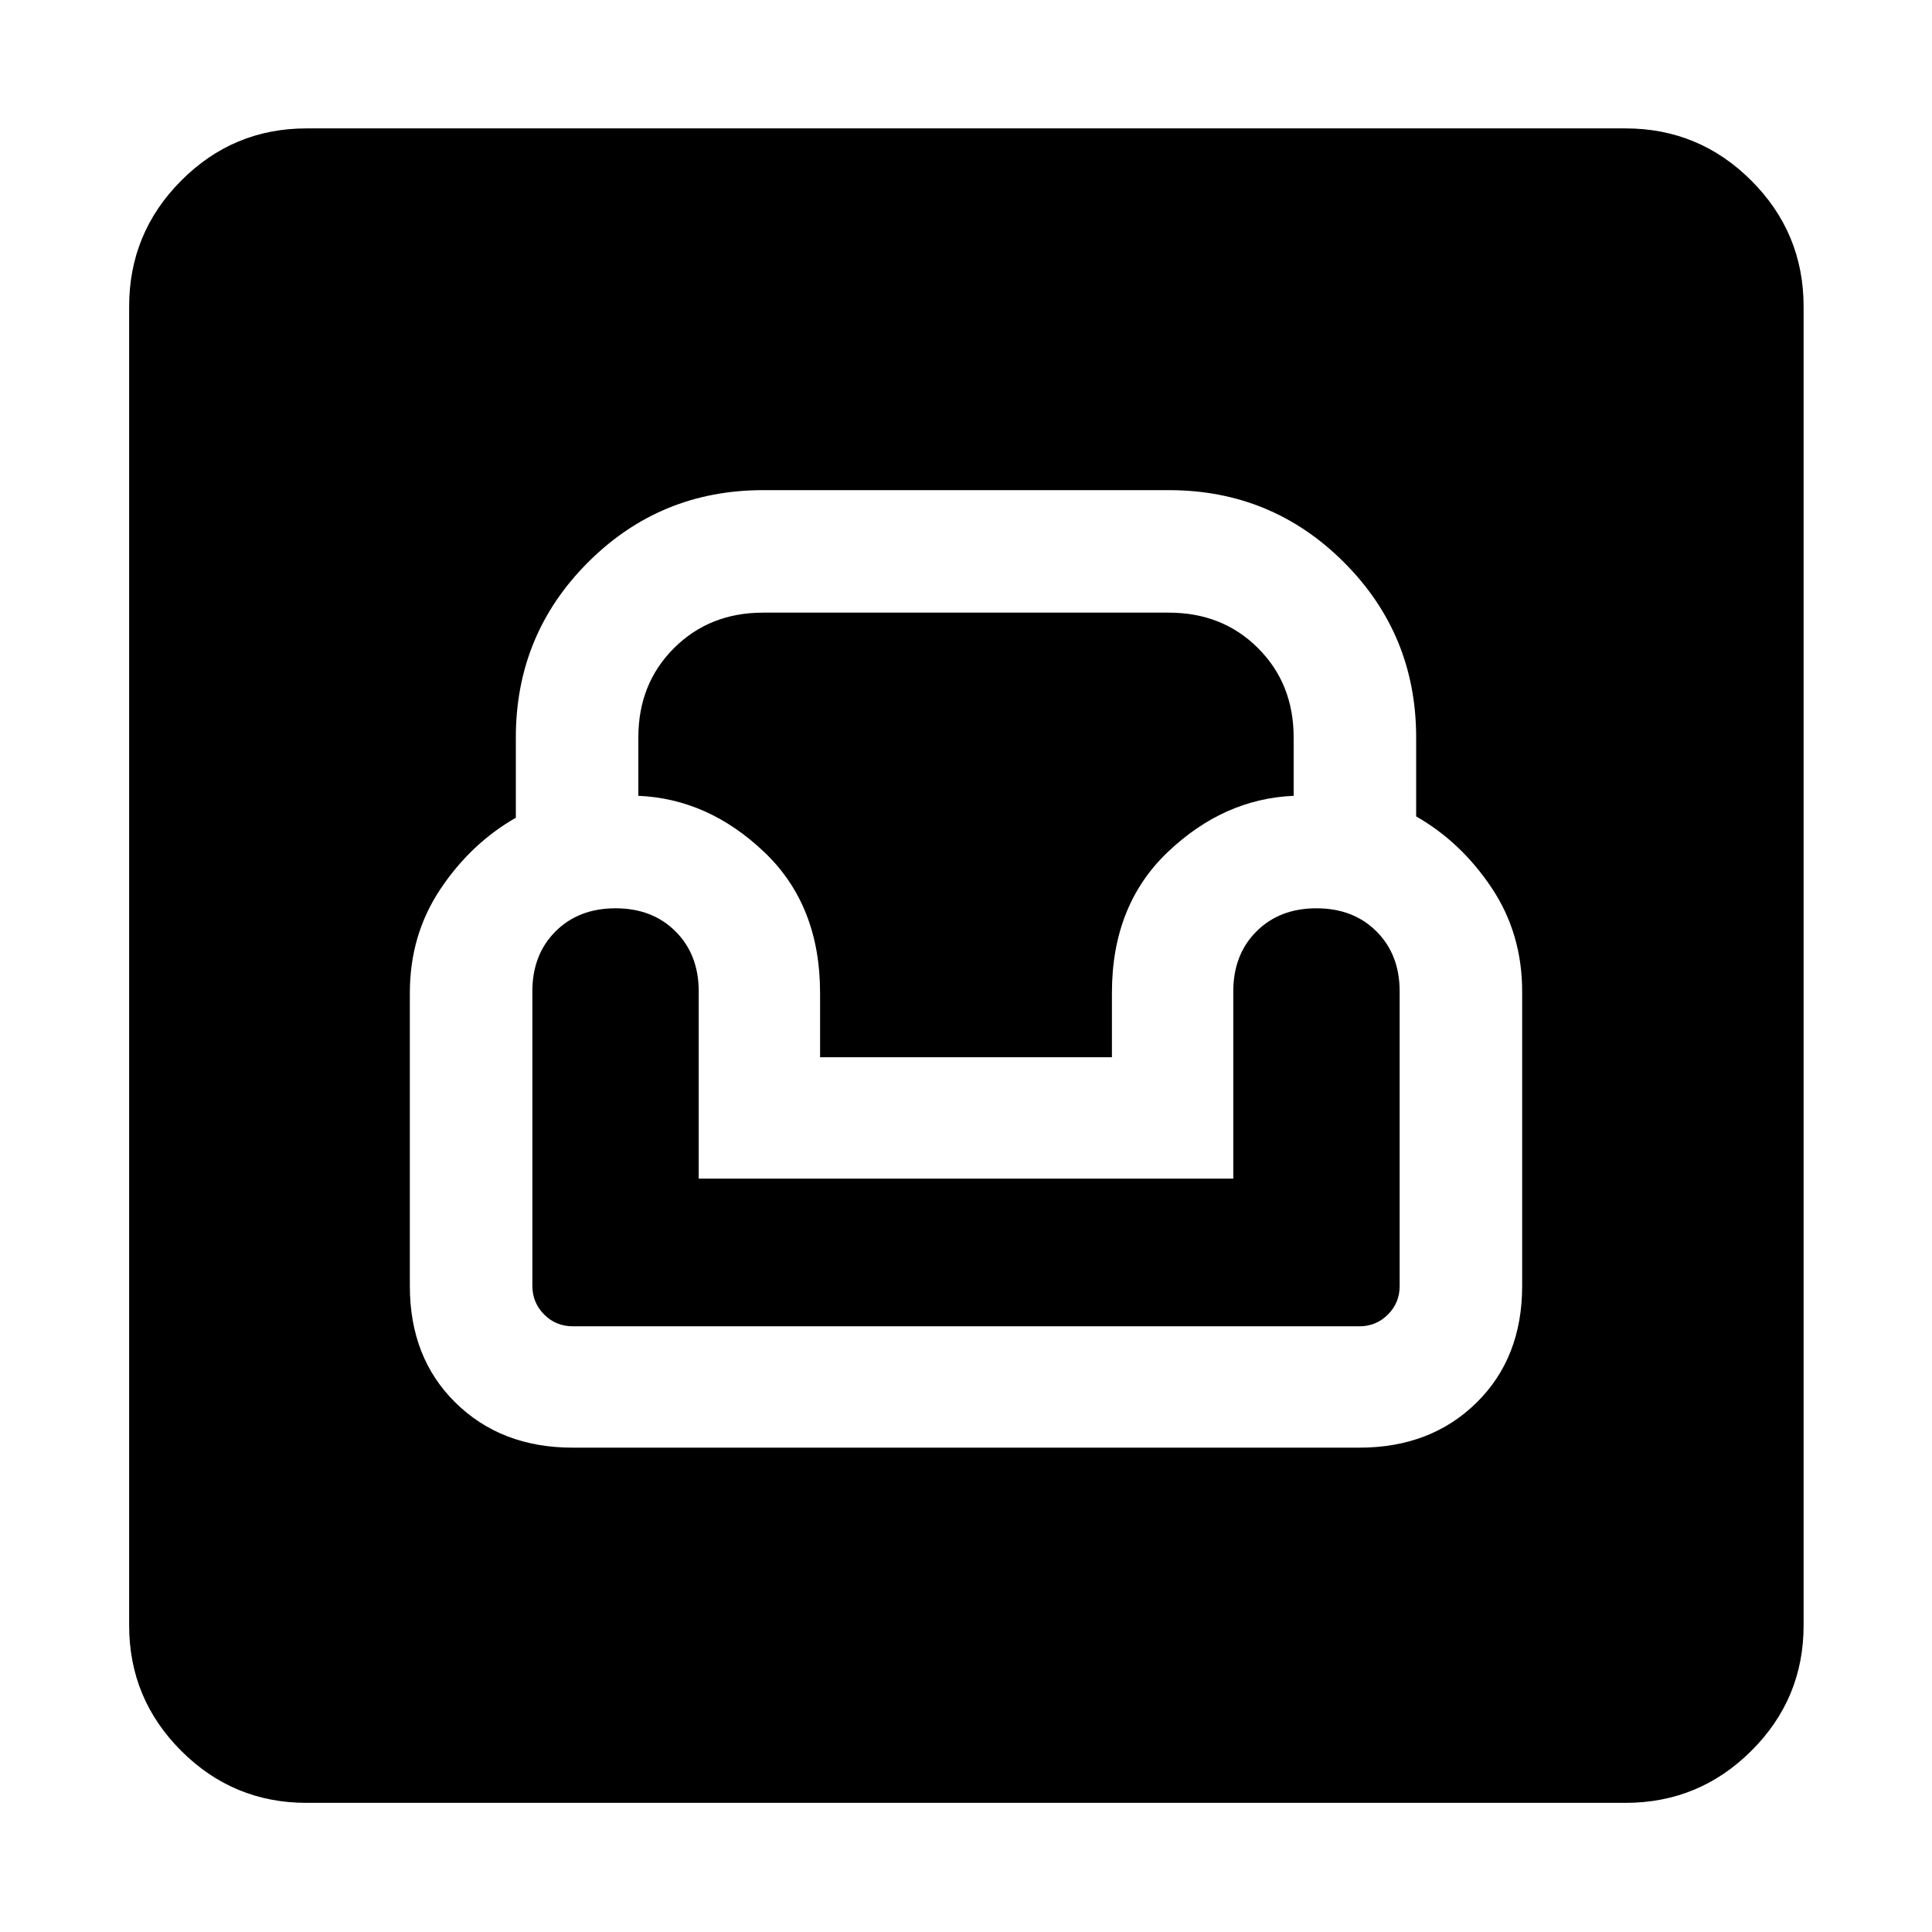 <svg xmlns="http://www.w3.org/2000/svg" height="40" viewBox="0 -960 960 960" width="40"><path d="M152.32-64.17q-36.44 0-62.29-25.86-25.86-25.85-25.86-62.29v-655.36q0-36.6 25.86-62.56 25.85-25.96 62.29-25.96h655.36q36.6 0 62.56 25.96t25.96 62.56v655.36q0 36.44-25.96 62.29-25.96 25.86-62.56 25.86H152.32Zm132.2-176.5h390.96q35.44 0 58.15-22.31 22.72-22.32 22.72-57.99v-146.36q0-28.8-15.17-51.52-15.17-22.72-37.5-35.48v-39.25q0-51.14-35.86-87-35.87-35.87-87.01-35.87H379.19q-51.14 0-87.01 35.87-35.86 35.86-35.86 87v39.91q-22.33 12.76-37.5 35.48-15.17 22.73-15.17 51.52v145.7q0 35.67 22.72 57.99 22.71 22.31 58.15 22.31Zm.12-60.3q-8.45 0-14.28-5.89-5.84-5.88-5.84-14.3v-146.17q0-18.34 11.5-29.84t29.84-11.5q18.33 0 29.83 11.5t11.5 29.84v92.97h265.62v-92.97q0-18.34 11.5-29.84t29.83-11.5q18.34 0 29.84 11.5t11.5 29.84v146.36q0 8.33-5.84 14.17-5.83 5.83-14.16 5.83H284.64Zm122.85-133.7v-32q0-43.61-27.82-70.02-27.81-26.41-62.48-27.87v-29.02q0-26.67 17.67-44.33 17.66-17.67 44.33-17.67h201.62q26.67 0 44.33 17.67 17.67 17.66 17.67 44.33v29.02q-34.67 1.46-62.48 27.87-27.82 26.41-27.82 70.02v32H407.49Z"/></svg>